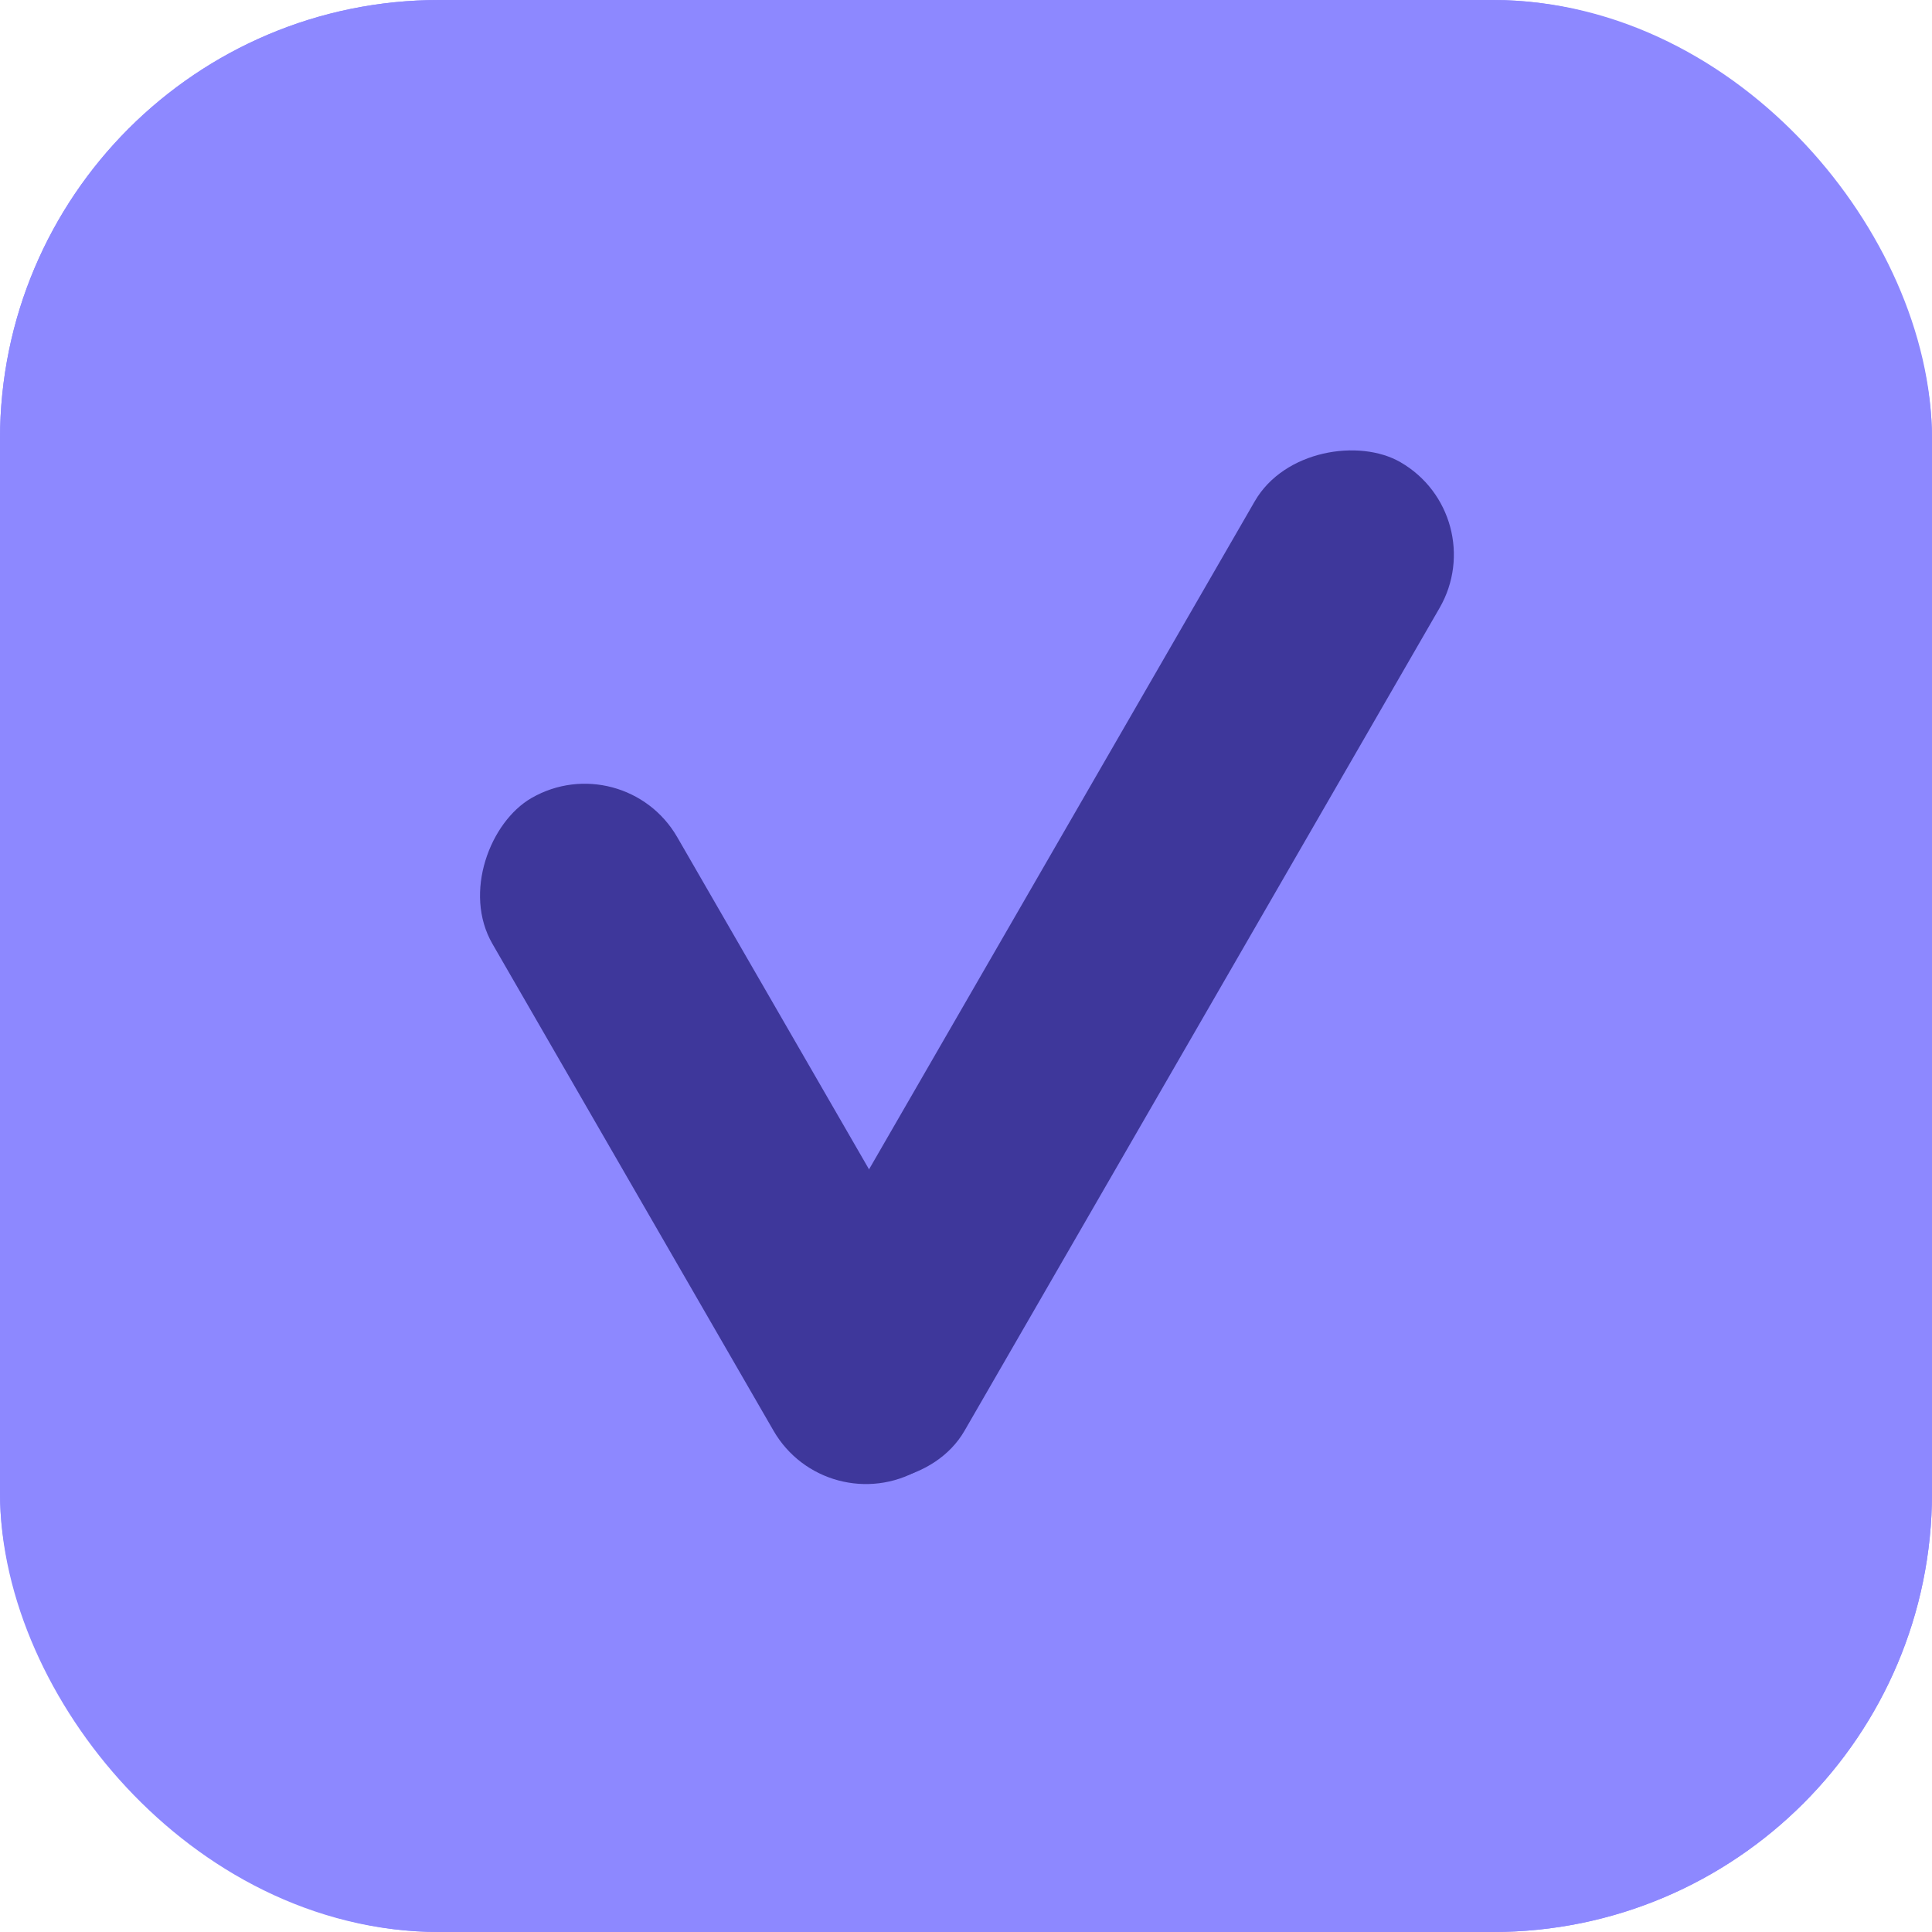 <svg xmlns="http://www.w3.org/2000/svg" width="22" height="22" viewBox="0 0 22 22">
  <g id="Groupe_122" data-name="Groupe 122" transform="translate(-112 -361)">
    <g id="Rectangle_238" data-name="Rectangle 238" transform="translate(112 361)" fill="#8d88ff" stroke="#8d88ff" stroke-width="2">
      <rect width="22" height="22" rx="5" stroke="none"/>
      <rect x="1" y="1" width="20" height="20" rx="4" fill="none"/>
    </g>
    <g id="Groupe_119" data-name="Groupe 119" transform="translate(-347.957 -285.344)">
      <rect id="Rectangle_169" data-name="Rectangle 169" width="13.248" height="2.43" rx="1.215" transform="translate(476.957 652.215) rotate(120)" fill="#3e379b"/>
      <rect id="Rectangle_213" data-name="Rectangle 213" width="8.832" height="2.43" rx="1.215" transform="translate(467.061 654.824) rotate(60)" fill="#3e379b"/>
    </g>
  </g>
</svg>
